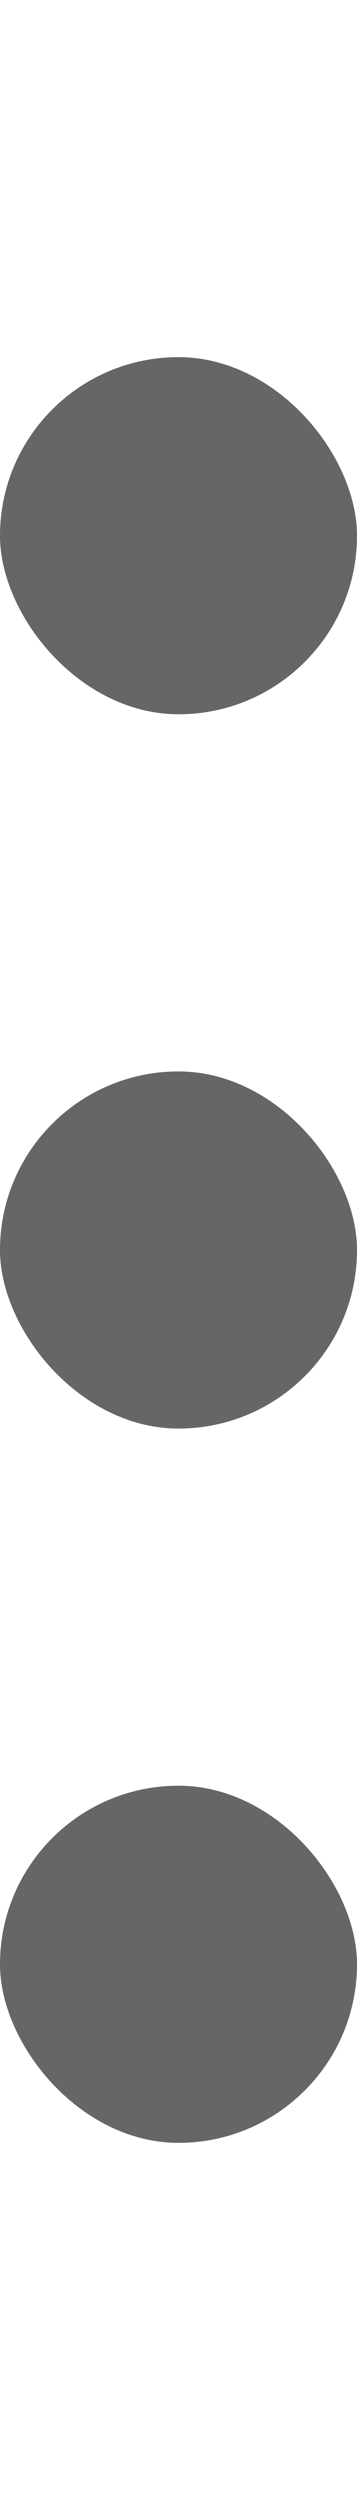 <svg width="4" height="28" viewBox="0 0 4 28" fill="none" xmlns="http://www.w3.org/2000/svg">
<rect y="4" width="4" height="4" rx="2" fill="#666666"/>
<rect y="12" width="4" height="4" rx="2" fill="#666666"/>
<rect y="20" width="4" height="4" rx="2" fill="#666666"/>
</svg>
